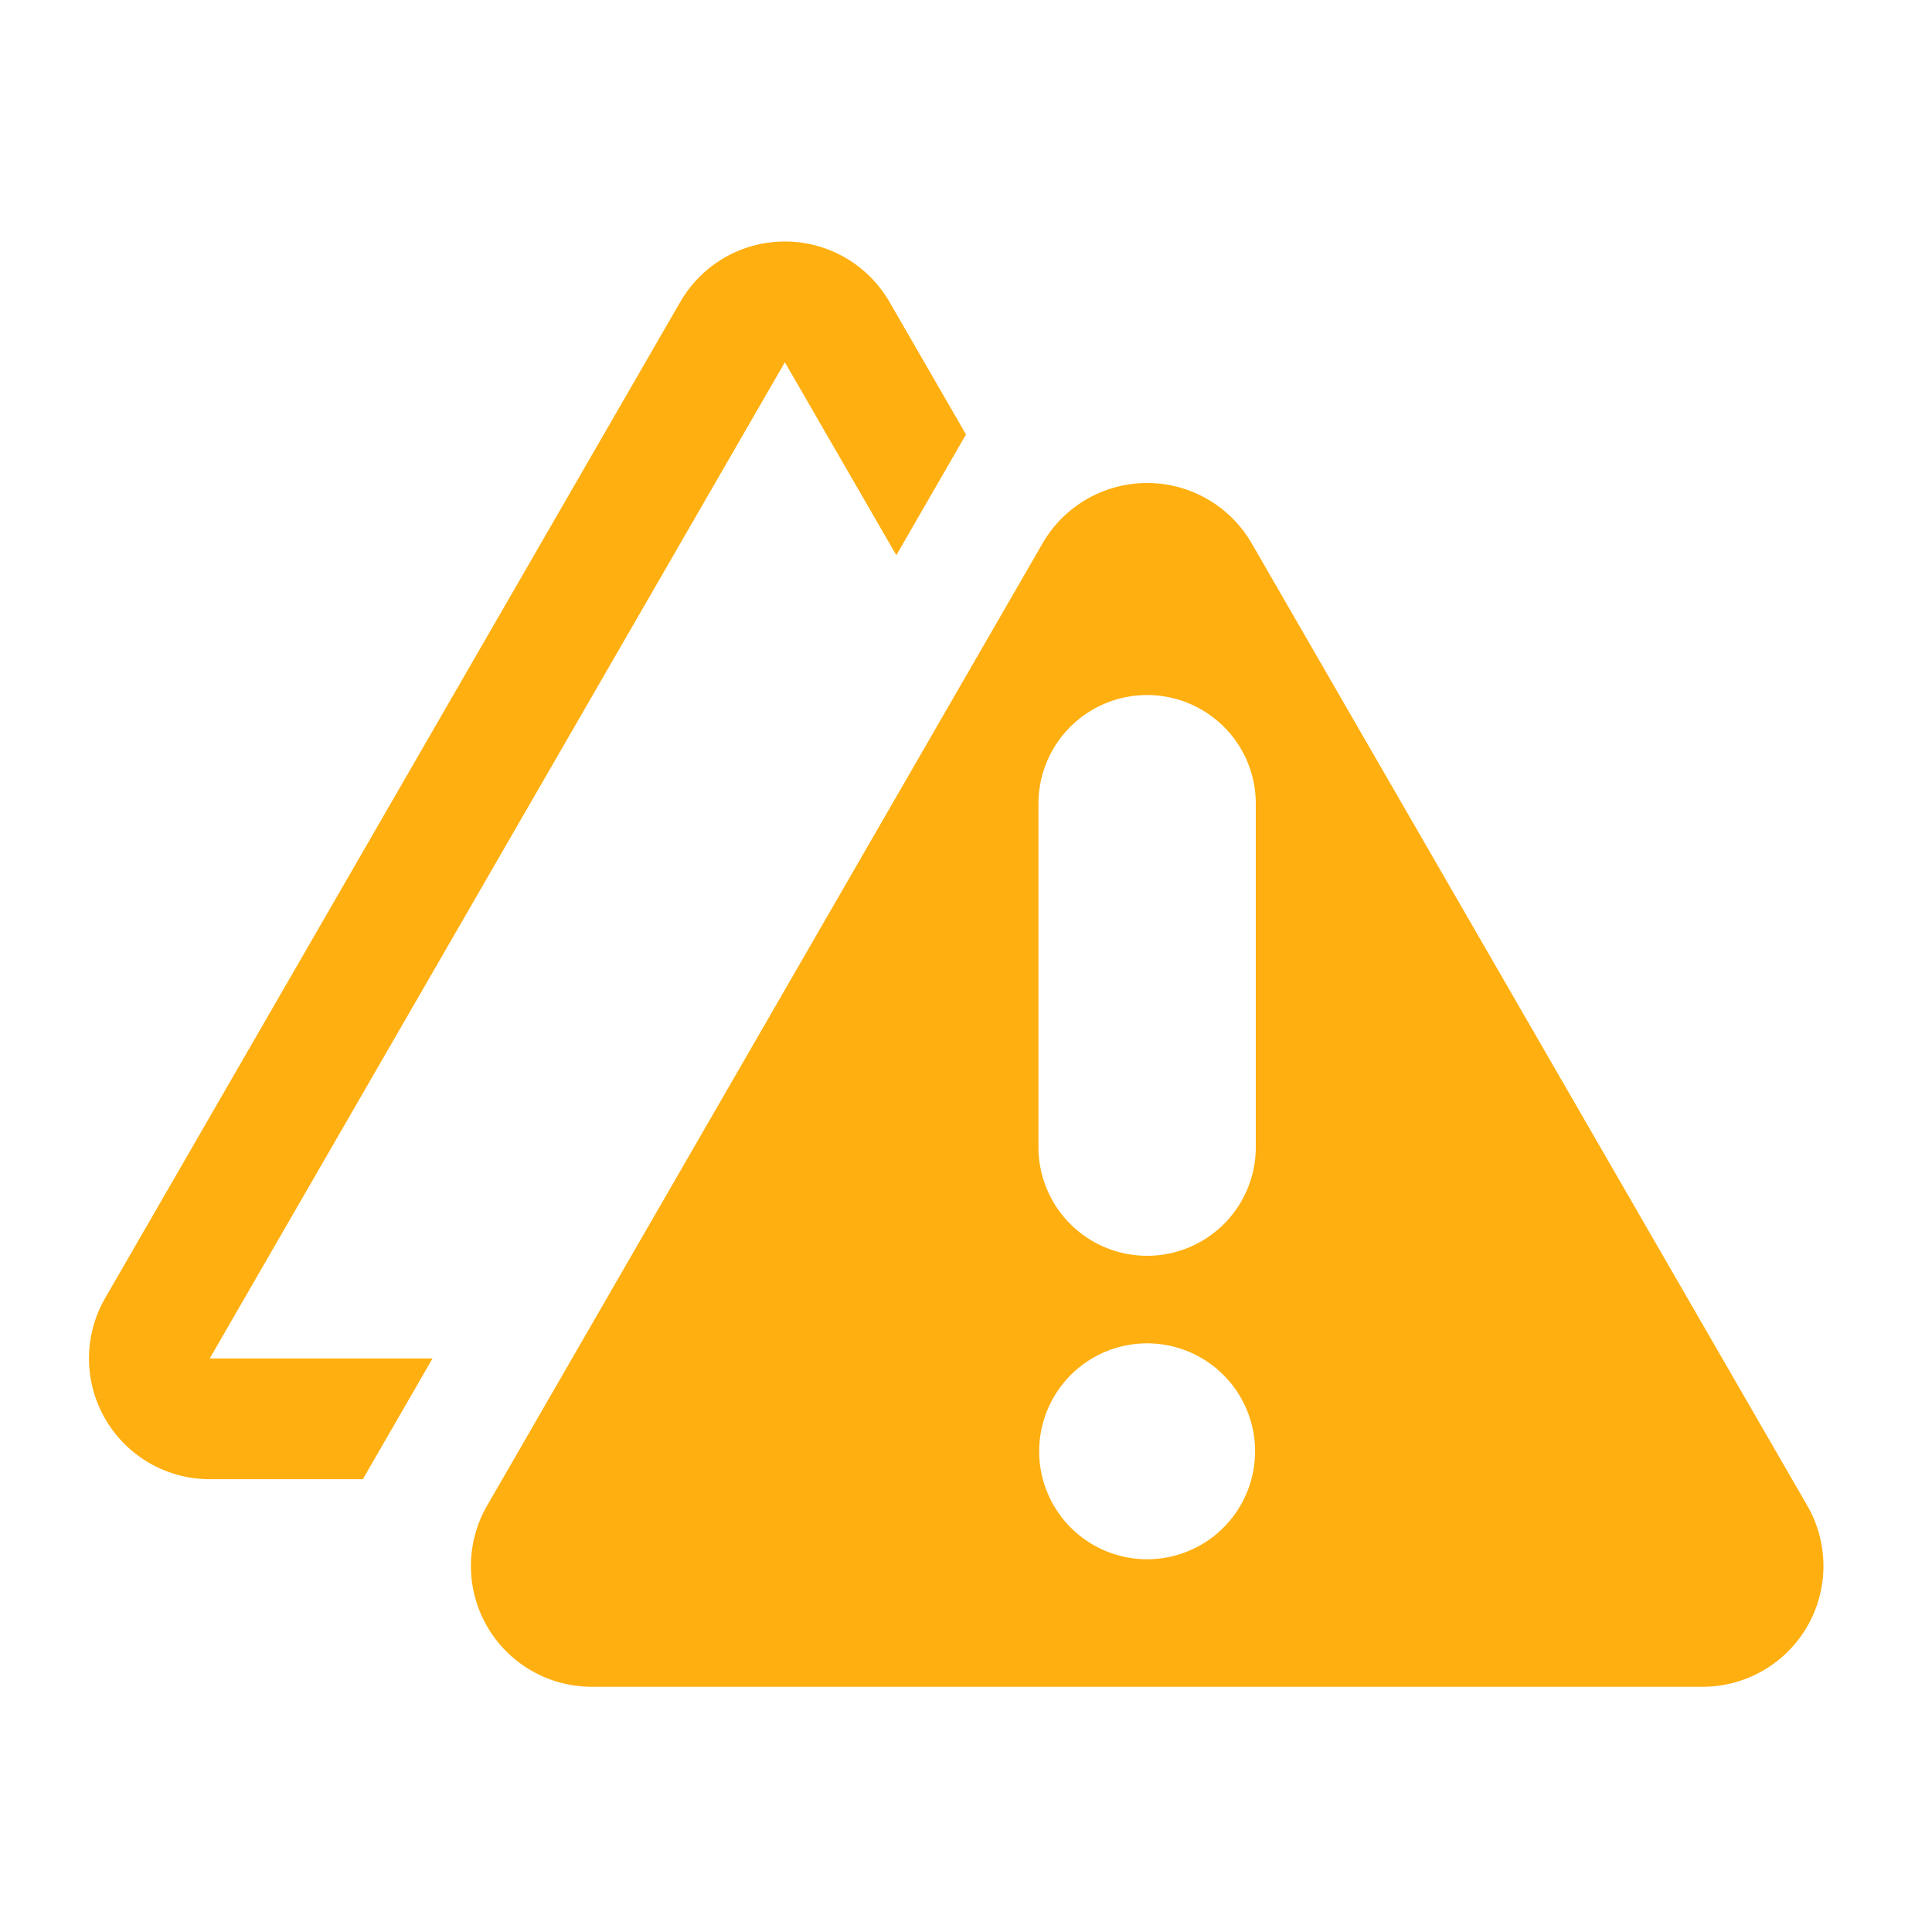 <svg width="16" height="16" viewBox="0 0 16 16" fill="none" xmlns="http://www.w3.org/2000/svg"><path fill-rule="evenodd" clip-rule="evenodd" d="M10.366 4.5a1 1 0 00-1.732 0l-4.6 7.969a1 1 0 00.865 1.5h9.202a1 1 0 00.866-1.5L10.366 4.5zM9.5 5.756a.9.9 0 01.9.9V9.5a.9.9 0 01-1.8 0V6.656a.9.9 0 01.9-.9zm.894 6.263a.894.894 0 11-1.788 0 .894.894 0 011.788 0zM8 3.598L7.366 2.5a1 1 0 00-1.732 0L.871 10.75a1 1 0 00.866 1.5h1.268l.577-1H1.737L6.5 3l.923 1.598.577-1z" fill="#FFAF0F"/></svg>